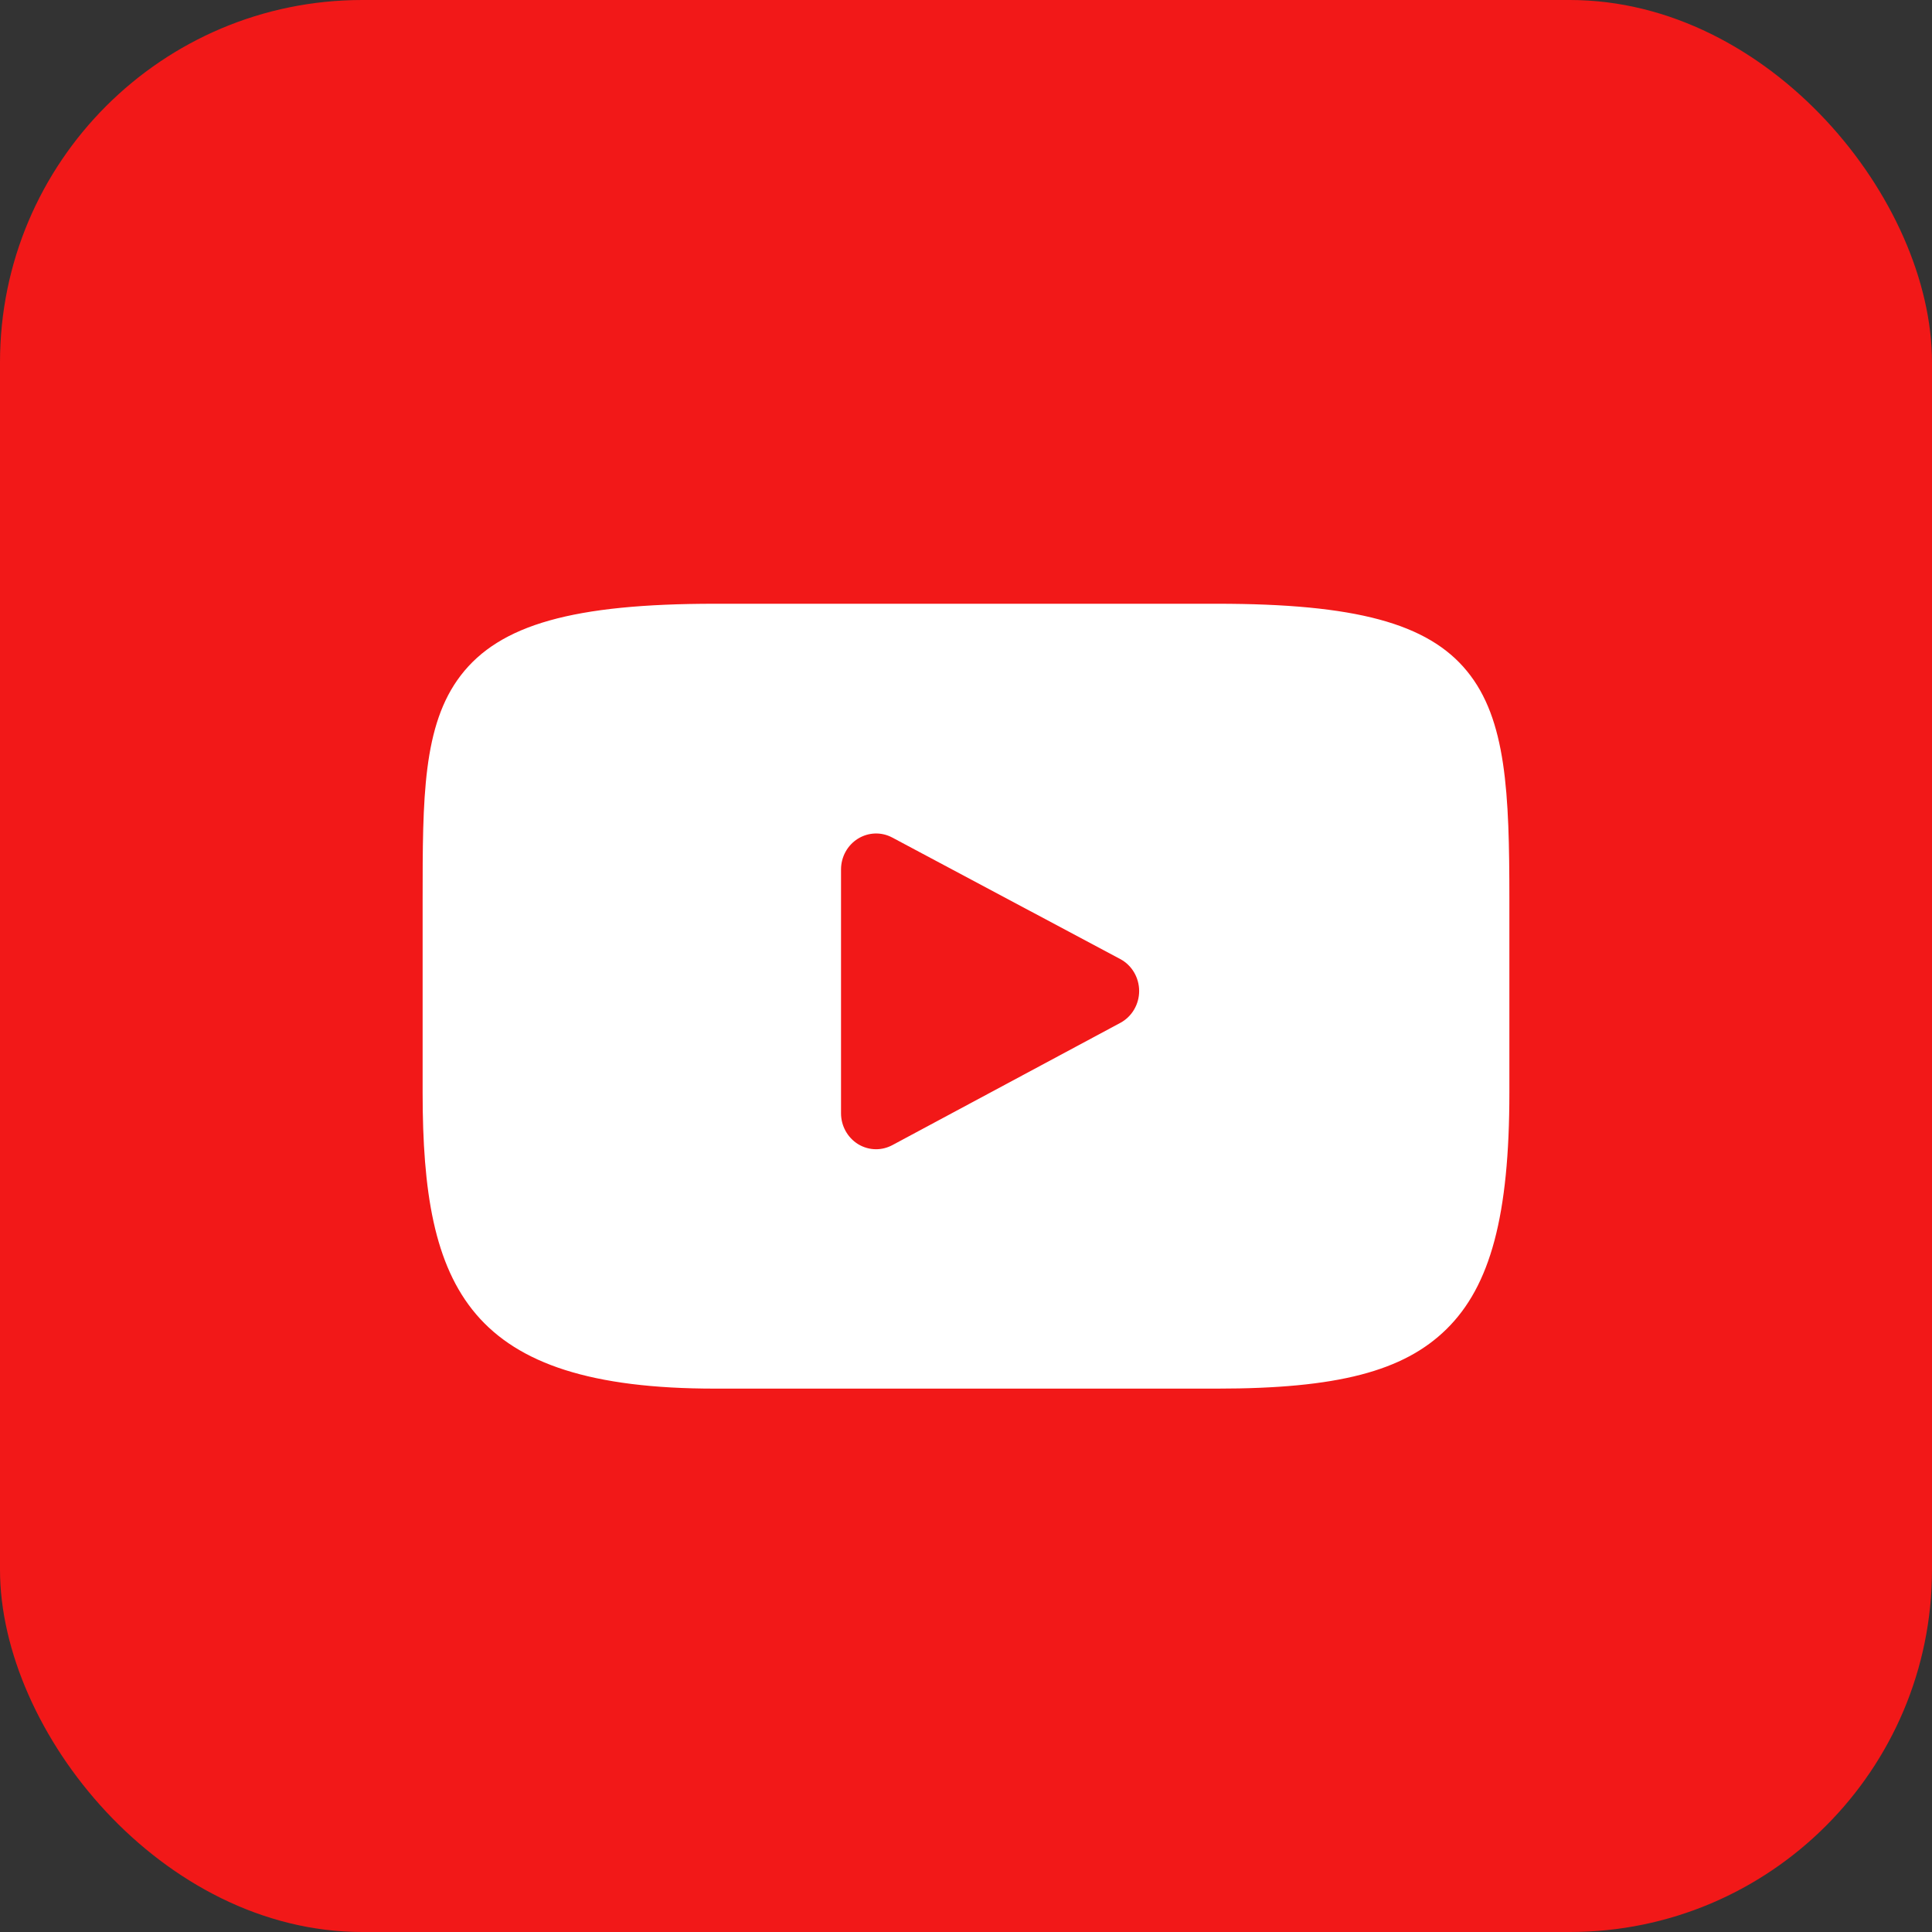 <svg width="32" height="32" viewBox="0 0 32 32" fill="none" xmlns="http://www.w3.org/2000/svg">
<rect x="0" y="0" width="32" height="32" fill="#333333" stroke="none"/>
<rect width="32" height="32" rx="6" fill="#F21818"/>
<path fill-rule="evenodd" clip-rule="evenodd" d="M24.298 11.116C23.649 10.323 22.449 10 20.158 10H11.842C9.498 10 8.278 10.344 7.631 11.188C7 12.011 7 13.223 7 14.901V18.099C7 21.35 7.749 23 11.842 23H20.158C22.145 23 23.246 22.715 23.958 22.015C24.688 21.298 25 20.127 25 18.099V14.901C25 13.132 24.951 11.912 24.298 11.116ZM18.556 16.942L14.78 18.967C14.695 19.012 14.603 19.035 14.511 19.035C14.406 19.035 14.302 19.006 14.21 18.949C14.036 18.84 13.93 18.647 13.93 18.439V14.401C13.93 14.193 14.036 14 14.209 13.892C14.383 13.784 14.598 13.776 14.778 13.872L18.555 15.885C18.747 15.987 18.867 16.191 18.868 16.413C18.868 16.635 18.748 16.839 18.556 16.942Z" fill="white"/>
</svg>
